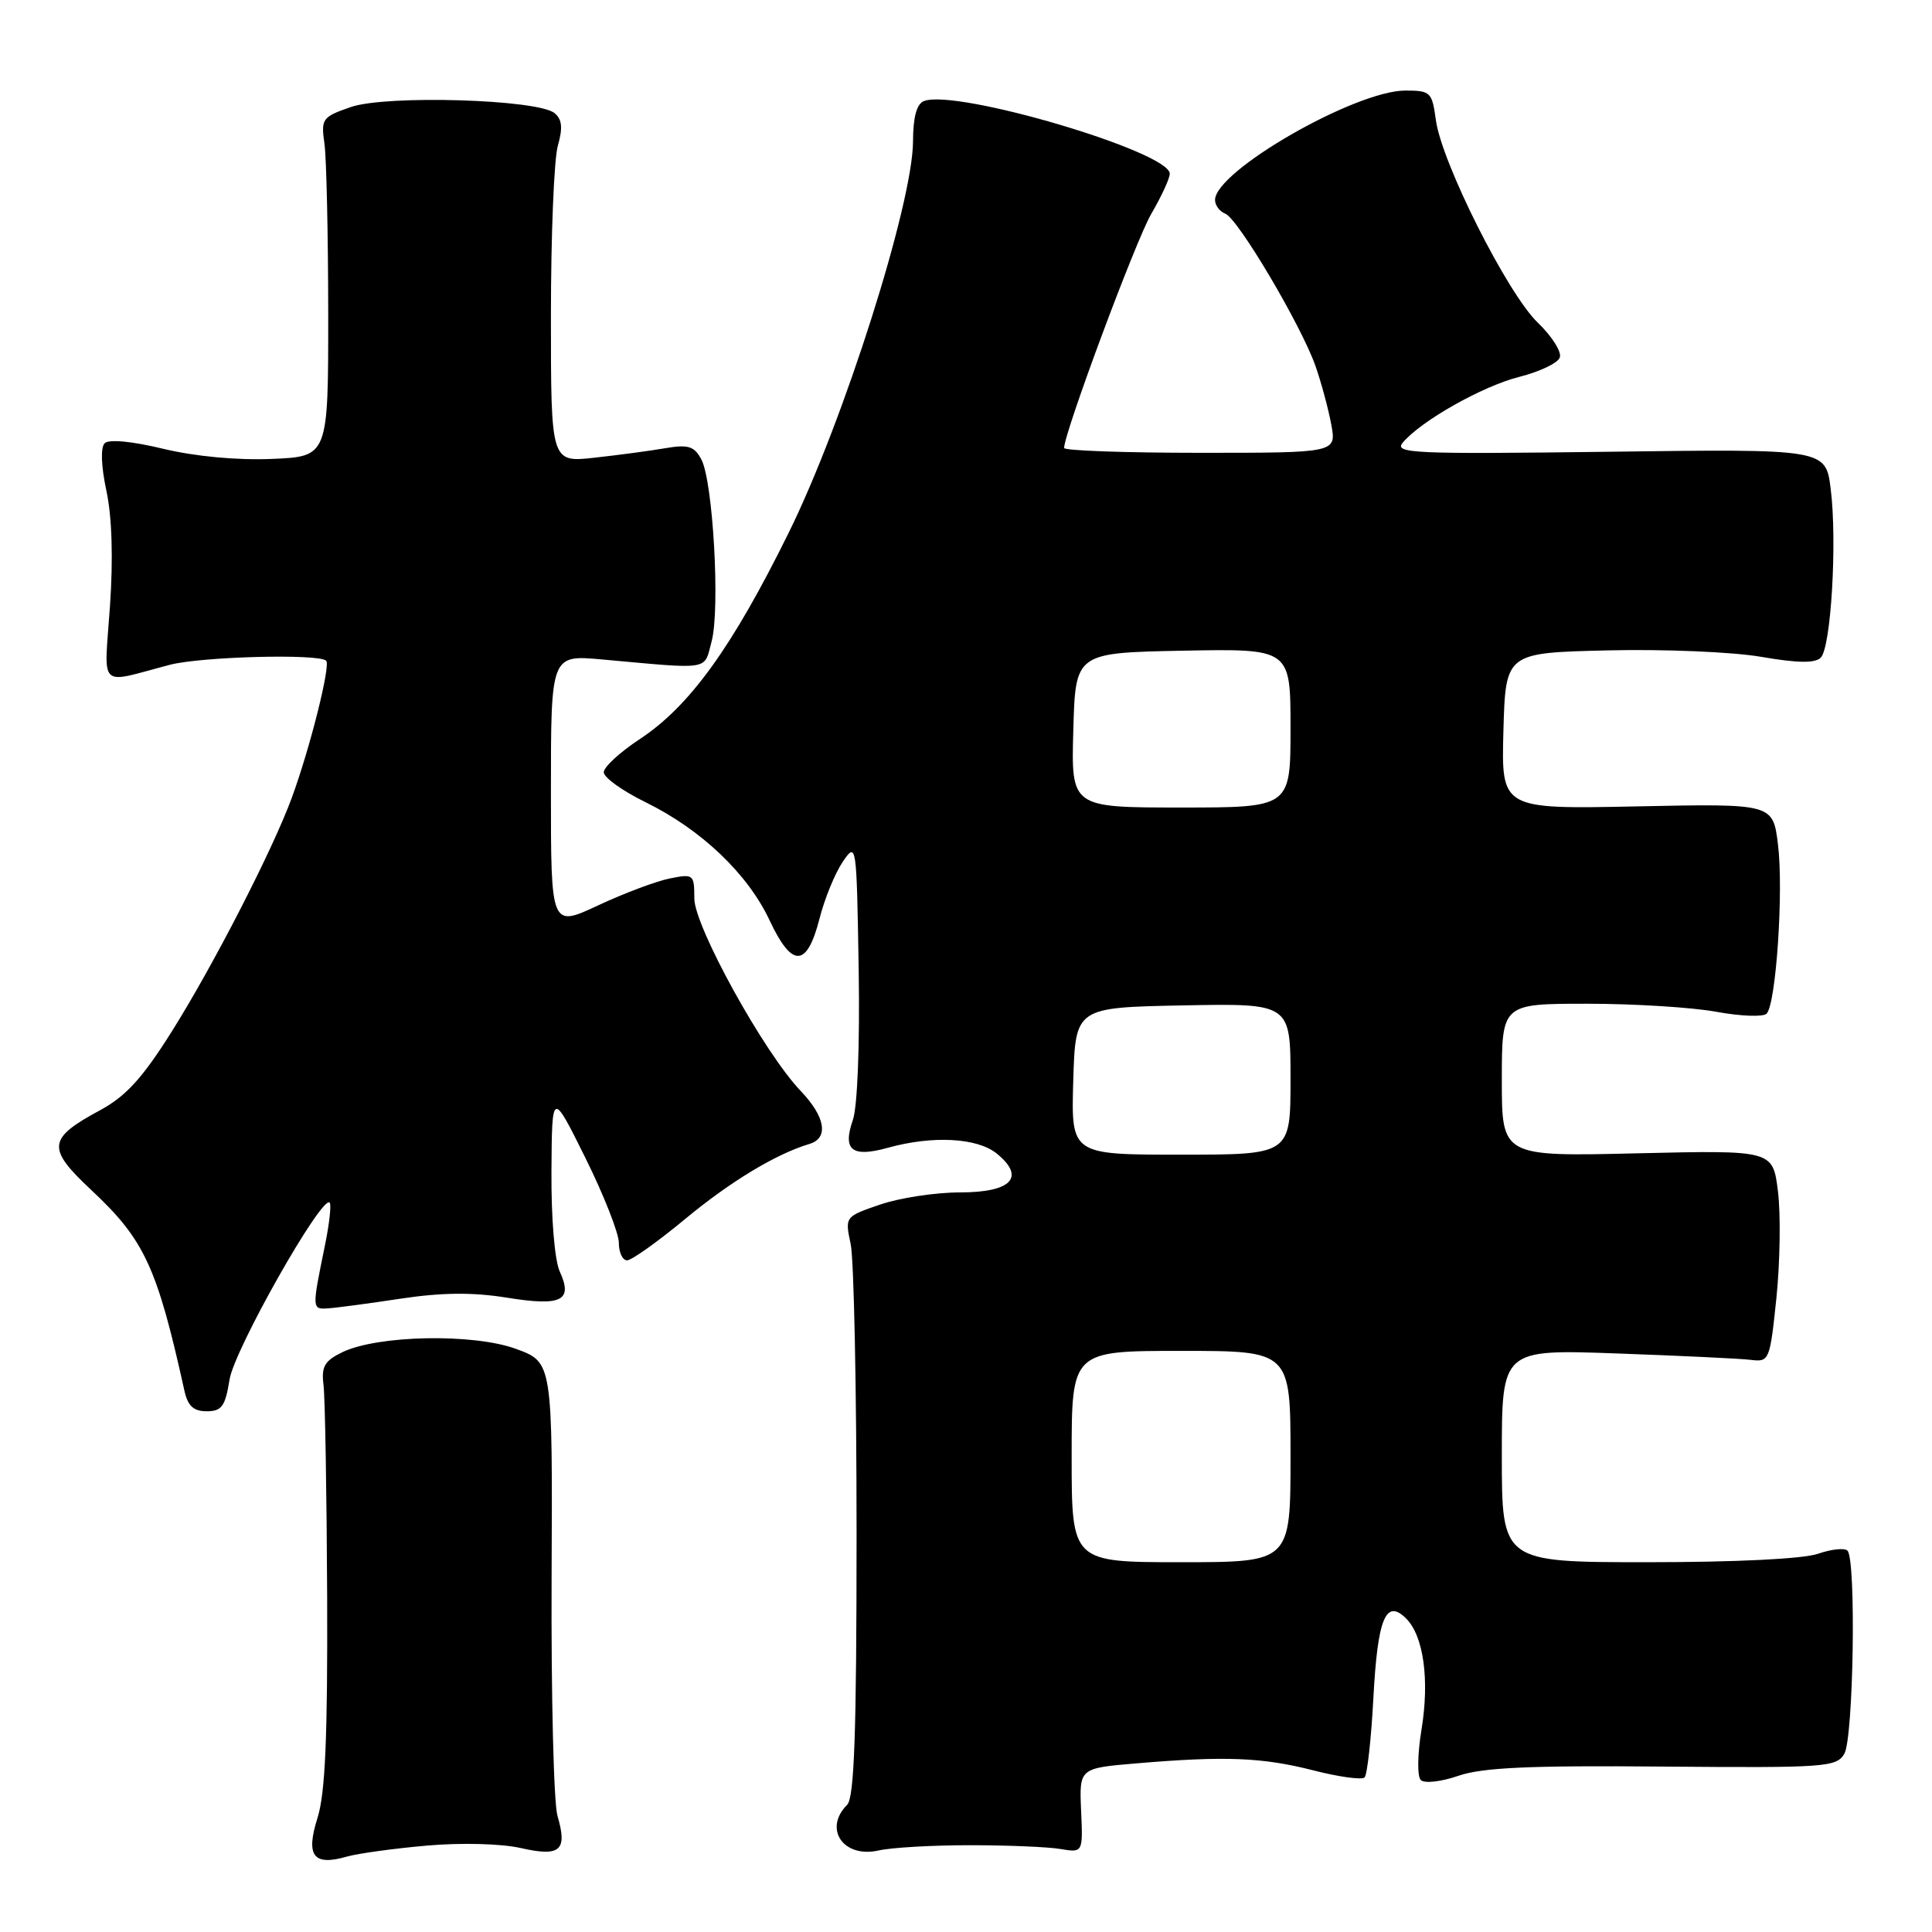 <?xml version="1.0" encoding="UTF-8" standalone="no"?>
<!DOCTYPE svg PUBLIC "-//W3C//DTD SVG 1.1//EN" "http://www.w3.org/Graphics/SVG/1.1/DTD/svg11.dtd" >
<svg xmlns="http://www.w3.org/2000/svg" xmlns:xlink="http://www.w3.org/1999/xlink" version="1.1" viewBox="0 0 256 256">
 <g >
 <path fill="currentColor"
d=" M 56.58 244.55 C 61.11 244.15 66.41 244.29 68.98 244.87 C 74.25 246.07 75.22 245.22 73.87 240.62 C 73.37 238.90 73.02 224.68 73.09 209.00 C 73.22 180.50 73.22 180.50 68.36 178.73 C 62.69 176.66 50.03 176.91 45.35 179.18 C 43.00 180.32 42.56 181.08 42.87 183.53 C 43.07 185.16 43.29 197.75 43.35 211.50 C 43.42 230.15 43.10 237.60 42.08 240.85 C 40.48 245.92 41.51 247.29 45.96 246.01 C 47.44 245.59 52.22 244.93 56.58 244.55 Z  M 128.50 244.50 C 133.45 244.50 138.85 244.72 140.50 245.00 C 143.50 245.50 143.50 245.50 143.25 239.90 C 143.01 234.29 143.01 234.29 150.65 233.65 C 162.34 232.66 167.28 232.86 174.01 234.58 C 177.40 235.45 180.46 235.87 180.81 235.52 C 181.17 235.17 181.69 230.43 181.98 224.99 C 182.54 214.41 183.63 211.77 186.33 214.47 C 188.64 216.79 189.44 222.61 188.35 229.22 C 187.82 232.46 187.78 235.38 188.26 235.86 C 188.74 236.34 190.94 236.10 193.25 235.30 C 196.43 234.21 202.67 233.92 220.32 234.08 C 241.87 234.26 243.33 234.16 244.38 232.39 C 245.60 230.33 245.97 206.64 244.80 205.47 C 244.42 205.08 242.66 205.27 240.90 205.88 C 238.97 206.56 230.01 207.00 218.35 207.00 C 199.00 207.00 199.00 207.00 199.00 192.89 C 199.00 178.79 199.00 178.79 214.25 179.34 C 222.64 179.64 230.62 180.02 232.00 180.19 C 234.44 180.49 234.52 180.29 235.39 171.92 C 235.87 167.19 235.96 160.87 235.59 157.87 C 234.91 152.40 234.91 152.40 216.95 152.82 C 199.00 153.25 199.00 153.25 199.00 143.12 C 199.00 133.00 199.00 133.00 210.32 133.00 C 216.54 133.00 224.25 133.48 227.44 134.07 C 230.64 134.66 233.63 134.77 234.08 134.32 C 235.34 133.06 236.35 117.99 235.59 111.88 C 234.92 106.48 234.92 106.48 216.92 106.85 C 198.93 107.22 198.93 107.22 199.21 96.86 C 199.50 86.50 199.50 86.50 213.00 86.18 C 220.48 86.00 229.55 86.38 233.34 87.03 C 238.21 87.87 240.50 87.90 241.26 87.14 C 242.62 85.78 243.45 71.78 242.58 64.81 C 241.92 59.48 241.92 59.48 213.24 59.86 C 187.35 60.19 184.69 60.08 185.86 58.67 C 188.26 55.78 196.46 51.15 201.34 49.93 C 203.99 49.26 206.40 48.12 206.68 47.38 C 206.96 46.65 205.66 44.58 203.78 42.77 C 199.76 38.93 191.02 21.54 190.26 15.91 C 189.76 12.20 189.55 12.00 186.22 12.00 C 179.57 12.00 161.00 22.67 161.00 26.50 C 161.00 27.21 161.61 28.02 162.35 28.31 C 164.04 28.95 172.45 43.17 174.32 48.53 C 175.08 50.71 176.02 54.19 176.40 56.25 C 177.09 60.00 177.09 60.00 159.05 60.00 C 149.12 60.00 141.00 59.71 141.00 59.36 C 141.00 57.36 150.50 31.83 152.56 28.32 C 153.90 26.02 155.00 23.64 155.00 23.02 C 155.00 20.11 126.71 11.74 122.43 13.39 C 121.47 13.76 120.99 15.50 120.98 18.72 C 120.95 26.97 111.79 55.82 104.52 70.56 C 97.02 85.78 91.37 93.60 84.75 97.95 C 82.14 99.67 80.00 101.64 80.00 102.33 C 80.00 103.02 82.49 104.80 85.52 106.29 C 92.93 109.92 99.10 115.80 101.99 121.98 C 104.95 128.30 106.93 128.22 108.59 121.72 C 109.26 119.09 110.64 115.72 111.65 114.22 C 113.49 111.52 113.50 111.62 113.78 128.46 C 113.94 138.37 113.62 146.65 113.01 148.40 C 111.62 152.40 112.87 153.41 117.63 152.09 C 123.57 150.44 129.46 150.75 132.06 152.84 C 135.94 155.99 134.05 158.00 127.21 158.00 C 123.99 158.00 119.24 158.72 116.65 159.60 C 111.95 161.21 111.95 161.21 112.72 164.85 C 113.15 166.86 113.50 184.12 113.50 203.20 C 113.50 229.63 113.20 238.20 112.25 239.15 C 109.07 242.33 111.75 246.24 116.40 245.20 C 118.10 244.81 123.55 244.50 128.50 244.50 Z  M 30.42 182.78 C 31.06 178.80 42.65 158.32 43.68 159.35 C 43.93 159.59 43.64 162.20 43.03 165.15 C 41.32 173.50 41.33 173.51 43.50 173.36 C 44.60 173.29 48.94 172.71 53.15 172.07 C 58.57 171.26 62.63 171.22 67.12 171.94 C 74.42 173.12 75.95 172.37 74.17 168.48 C 73.49 166.99 73.03 161.42 73.07 155.20 C 73.14 144.50 73.14 144.50 77.57 153.43 C 80.01 158.35 82.00 163.41 82.00 164.68 C 82.00 165.96 82.49 167.00 83.09 167.00 C 83.69 167.00 87.13 164.55 90.73 161.57 C 96.74 156.58 102.82 152.90 107.25 151.58 C 109.84 150.81 109.38 147.99 106.09 144.55 C 101.24 139.48 92.00 122.74 92.00 119.04 C 92.00 115.86 91.89 115.77 88.75 116.40 C 86.96 116.76 82.69 118.36 79.25 119.97 C 73.00 122.89 73.00 122.89 73.00 104.83 C 73.00 86.77 73.00 86.77 79.75 87.38 C 94.37 88.70 93.25 88.89 94.29 85.00 C 95.44 80.73 94.48 63.76 92.93 60.87 C 91.99 59.12 91.20 58.87 88.15 59.39 C 86.14 59.74 81.91 60.30 78.75 60.65 C 73.00 61.28 73.00 61.28 73.00 41.89 C 73.00 31.22 73.41 21.05 73.92 19.30 C 74.59 16.94 74.48 15.81 73.48 14.99 C 71.28 13.16 51.20 12.56 46.50 14.18 C 42.70 15.49 42.52 15.74 42.99 19.03 C 43.26 20.94 43.48 31.05 43.49 41.50 C 43.50 60.50 43.50 60.50 36.00 60.81 C 31.40 61.00 25.85 60.48 21.64 59.47 C 17.47 58.46 14.42 58.18 13.87 58.73 C 13.31 59.29 13.40 61.77 14.10 65.04 C 14.84 68.48 15.01 74.01 14.57 80.34 C 13.80 91.55 12.85 90.62 22.50 88.09 C 26.68 87.00 42.26 86.59 43.22 87.55 C 43.83 88.17 41.08 99.14 38.66 105.72 C 36.14 112.59 28.27 127.91 22.81 136.60 C 18.89 142.84 16.71 145.24 13.28 147.10 C 6.29 150.87 6.15 152.12 12.09 157.68 C 19.14 164.27 20.81 167.88 24.43 184.25 C 24.88 186.30 25.64 187.00 27.39 187.00 C 29.38 187.00 29.85 186.35 30.42 182.78 Z  M 142.00 193.00 C 142.00 179.00 142.00 179.00 156.50 179.00 C 171.00 179.00 171.00 179.00 171.00 193.00 C 171.00 207.00 171.00 207.00 156.50 207.00 C 142.00 207.00 142.00 207.00 142.00 193.00 Z  M 142.21 143.25 C 142.50 133.50 142.50 133.50 156.75 133.22 C 171.00 132.95 171.00 132.95 171.00 142.97 C 171.00 153.00 171.00 153.00 156.46 153.00 C 141.93 153.00 141.93 153.00 142.21 143.25 Z  M 142.22 96.75 C 142.50 86.50 142.50 86.50 156.75 86.22 C 171.00 85.95 171.00 85.95 171.00 96.47 C 171.00 107.00 171.00 107.00 156.47 107.00 C 141.93 107.00 141.93 107.00 142.22 96.75 Z "/>
</g>
</svg>